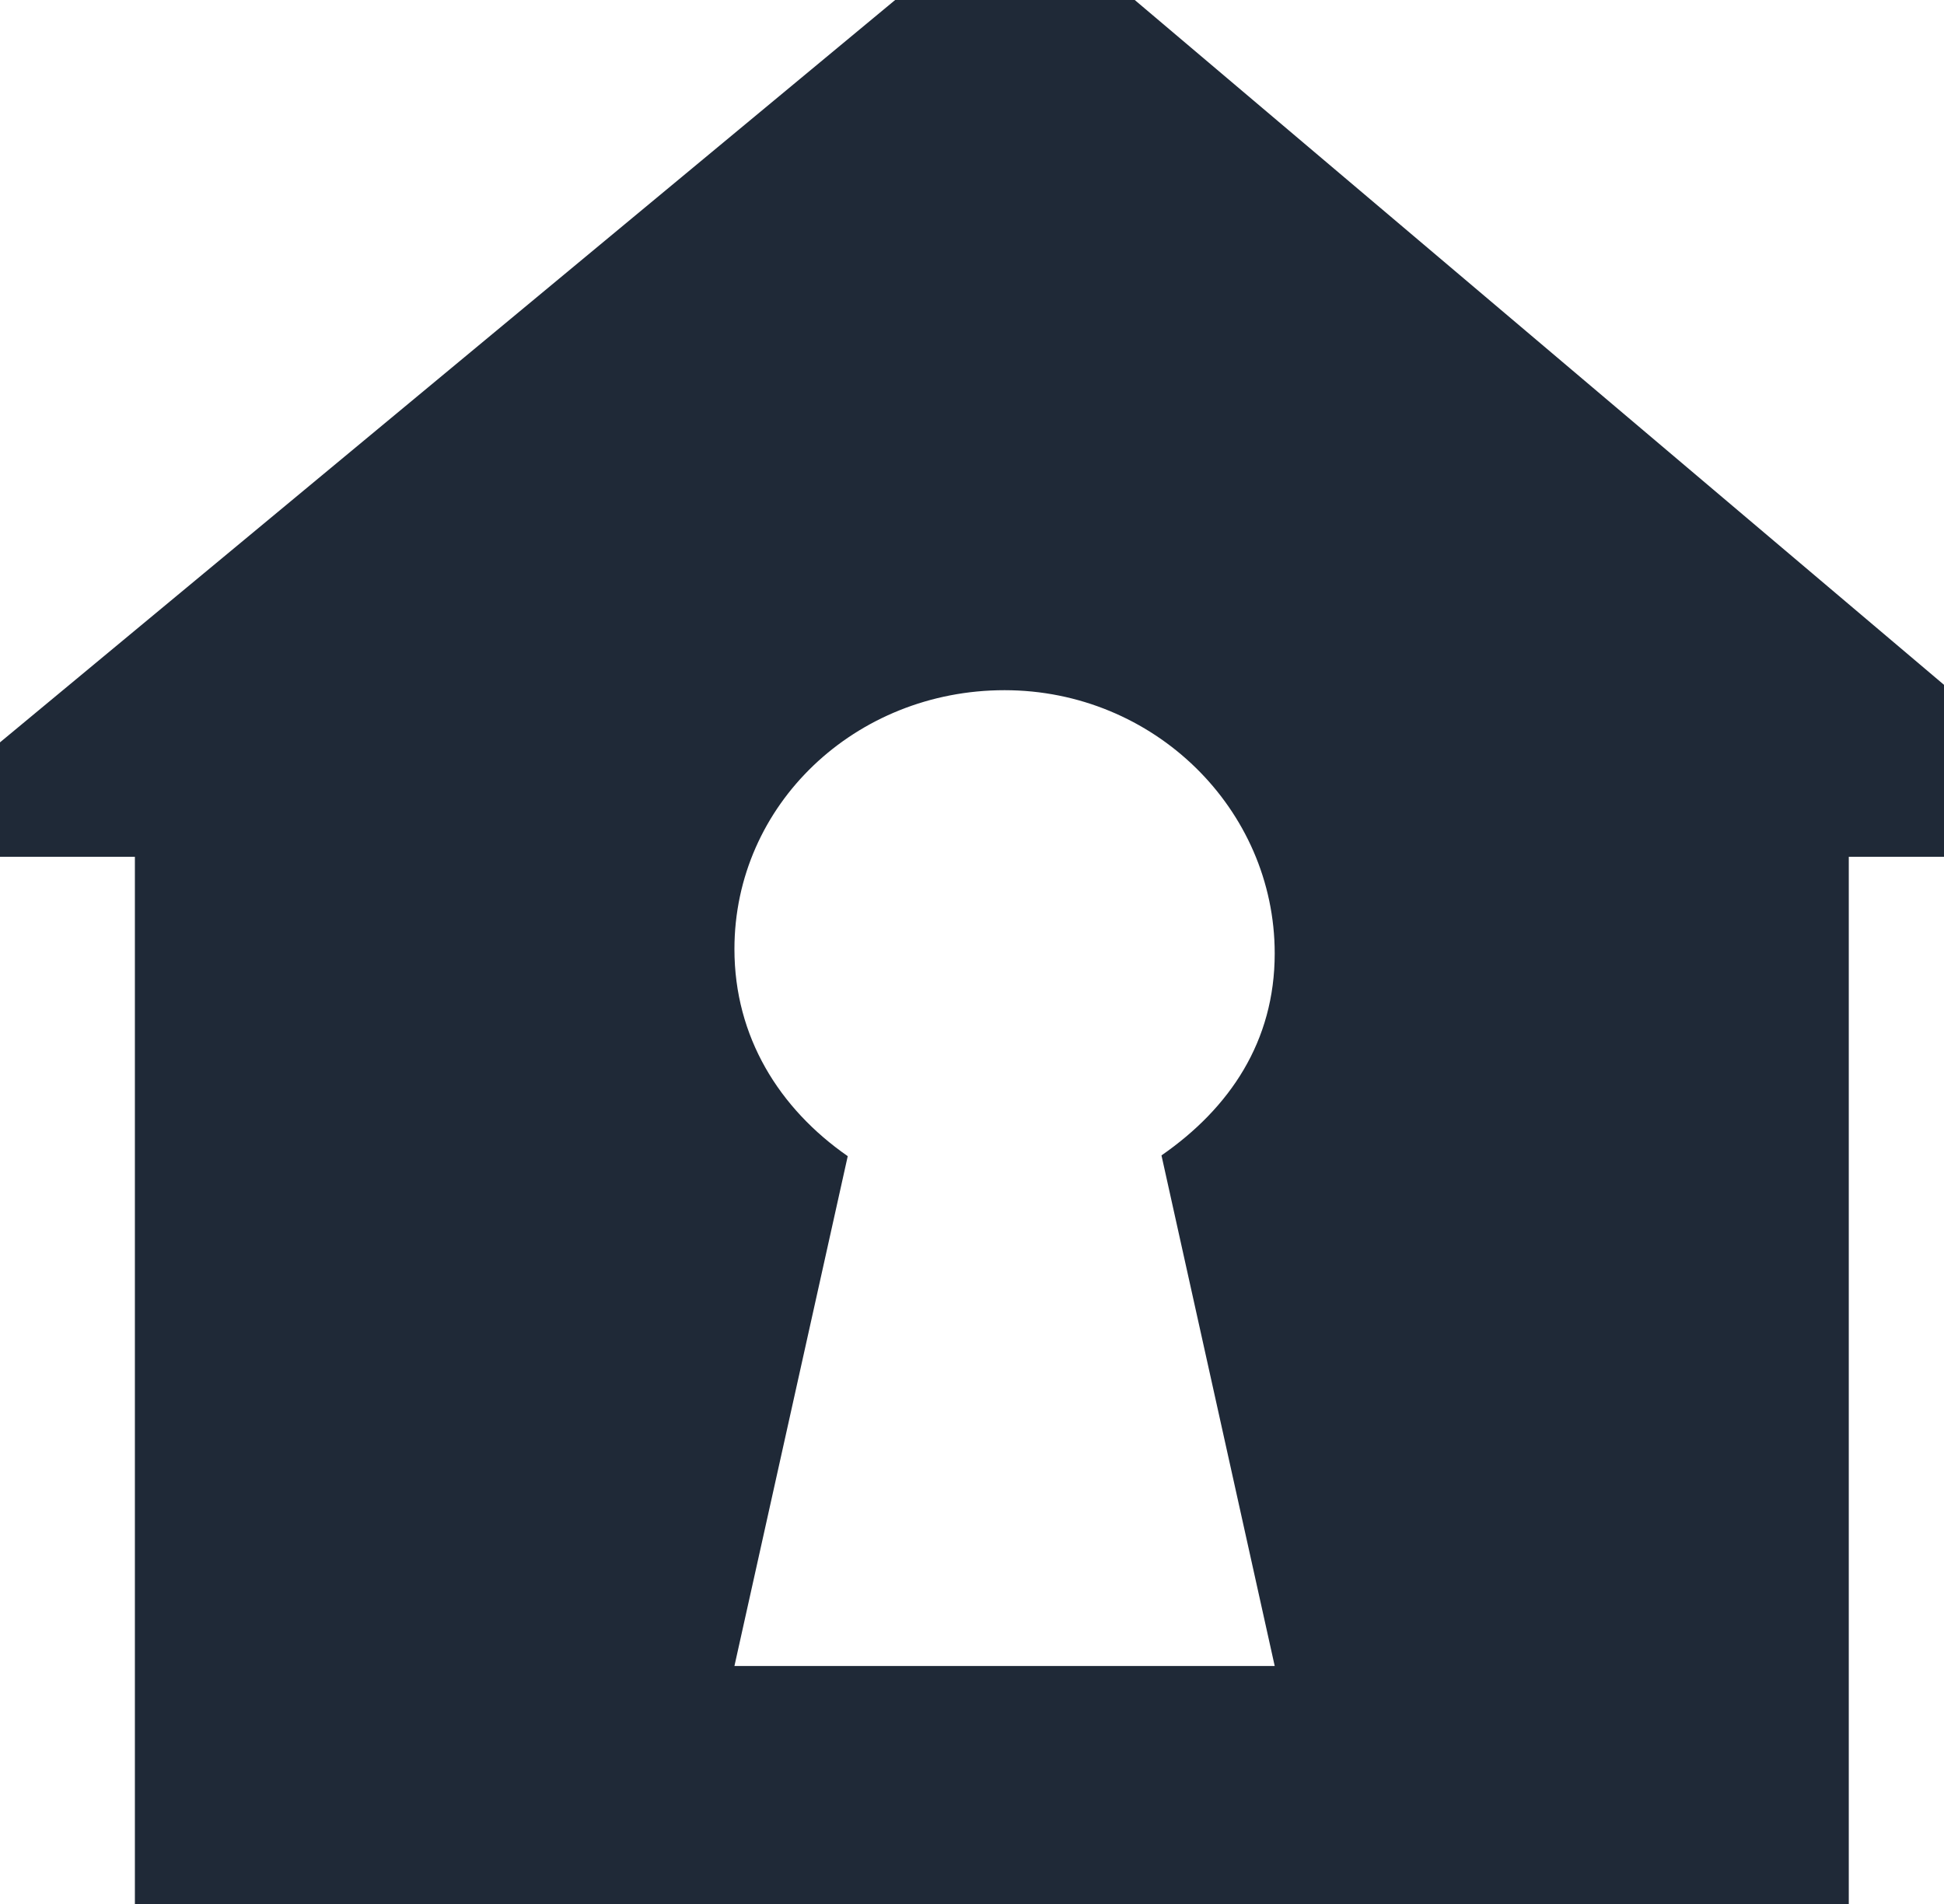 <svg width="49" height="48" viewBox="0 0 49 48" fill="none" xmlns="http://www.w3.org/2000/svg">
<path d="M25.613 -2.53L-3.478 21.6H3.4V50.4H46.6V21.6H54.122L25.613 -2.53ZM32.13 42H18.512L21.368 29.147C19.641 27.947 18.512 26.14 18.512 23.927C18.512 20.281 21.561 17.4 25.32 17.4C29.082 17.4 32.13 20.392 32.13 24.037C32.13 26.251 31.001 27.931 29.276 29.128L32.13 42Z" fill="#1F2937"/>
</svg>
